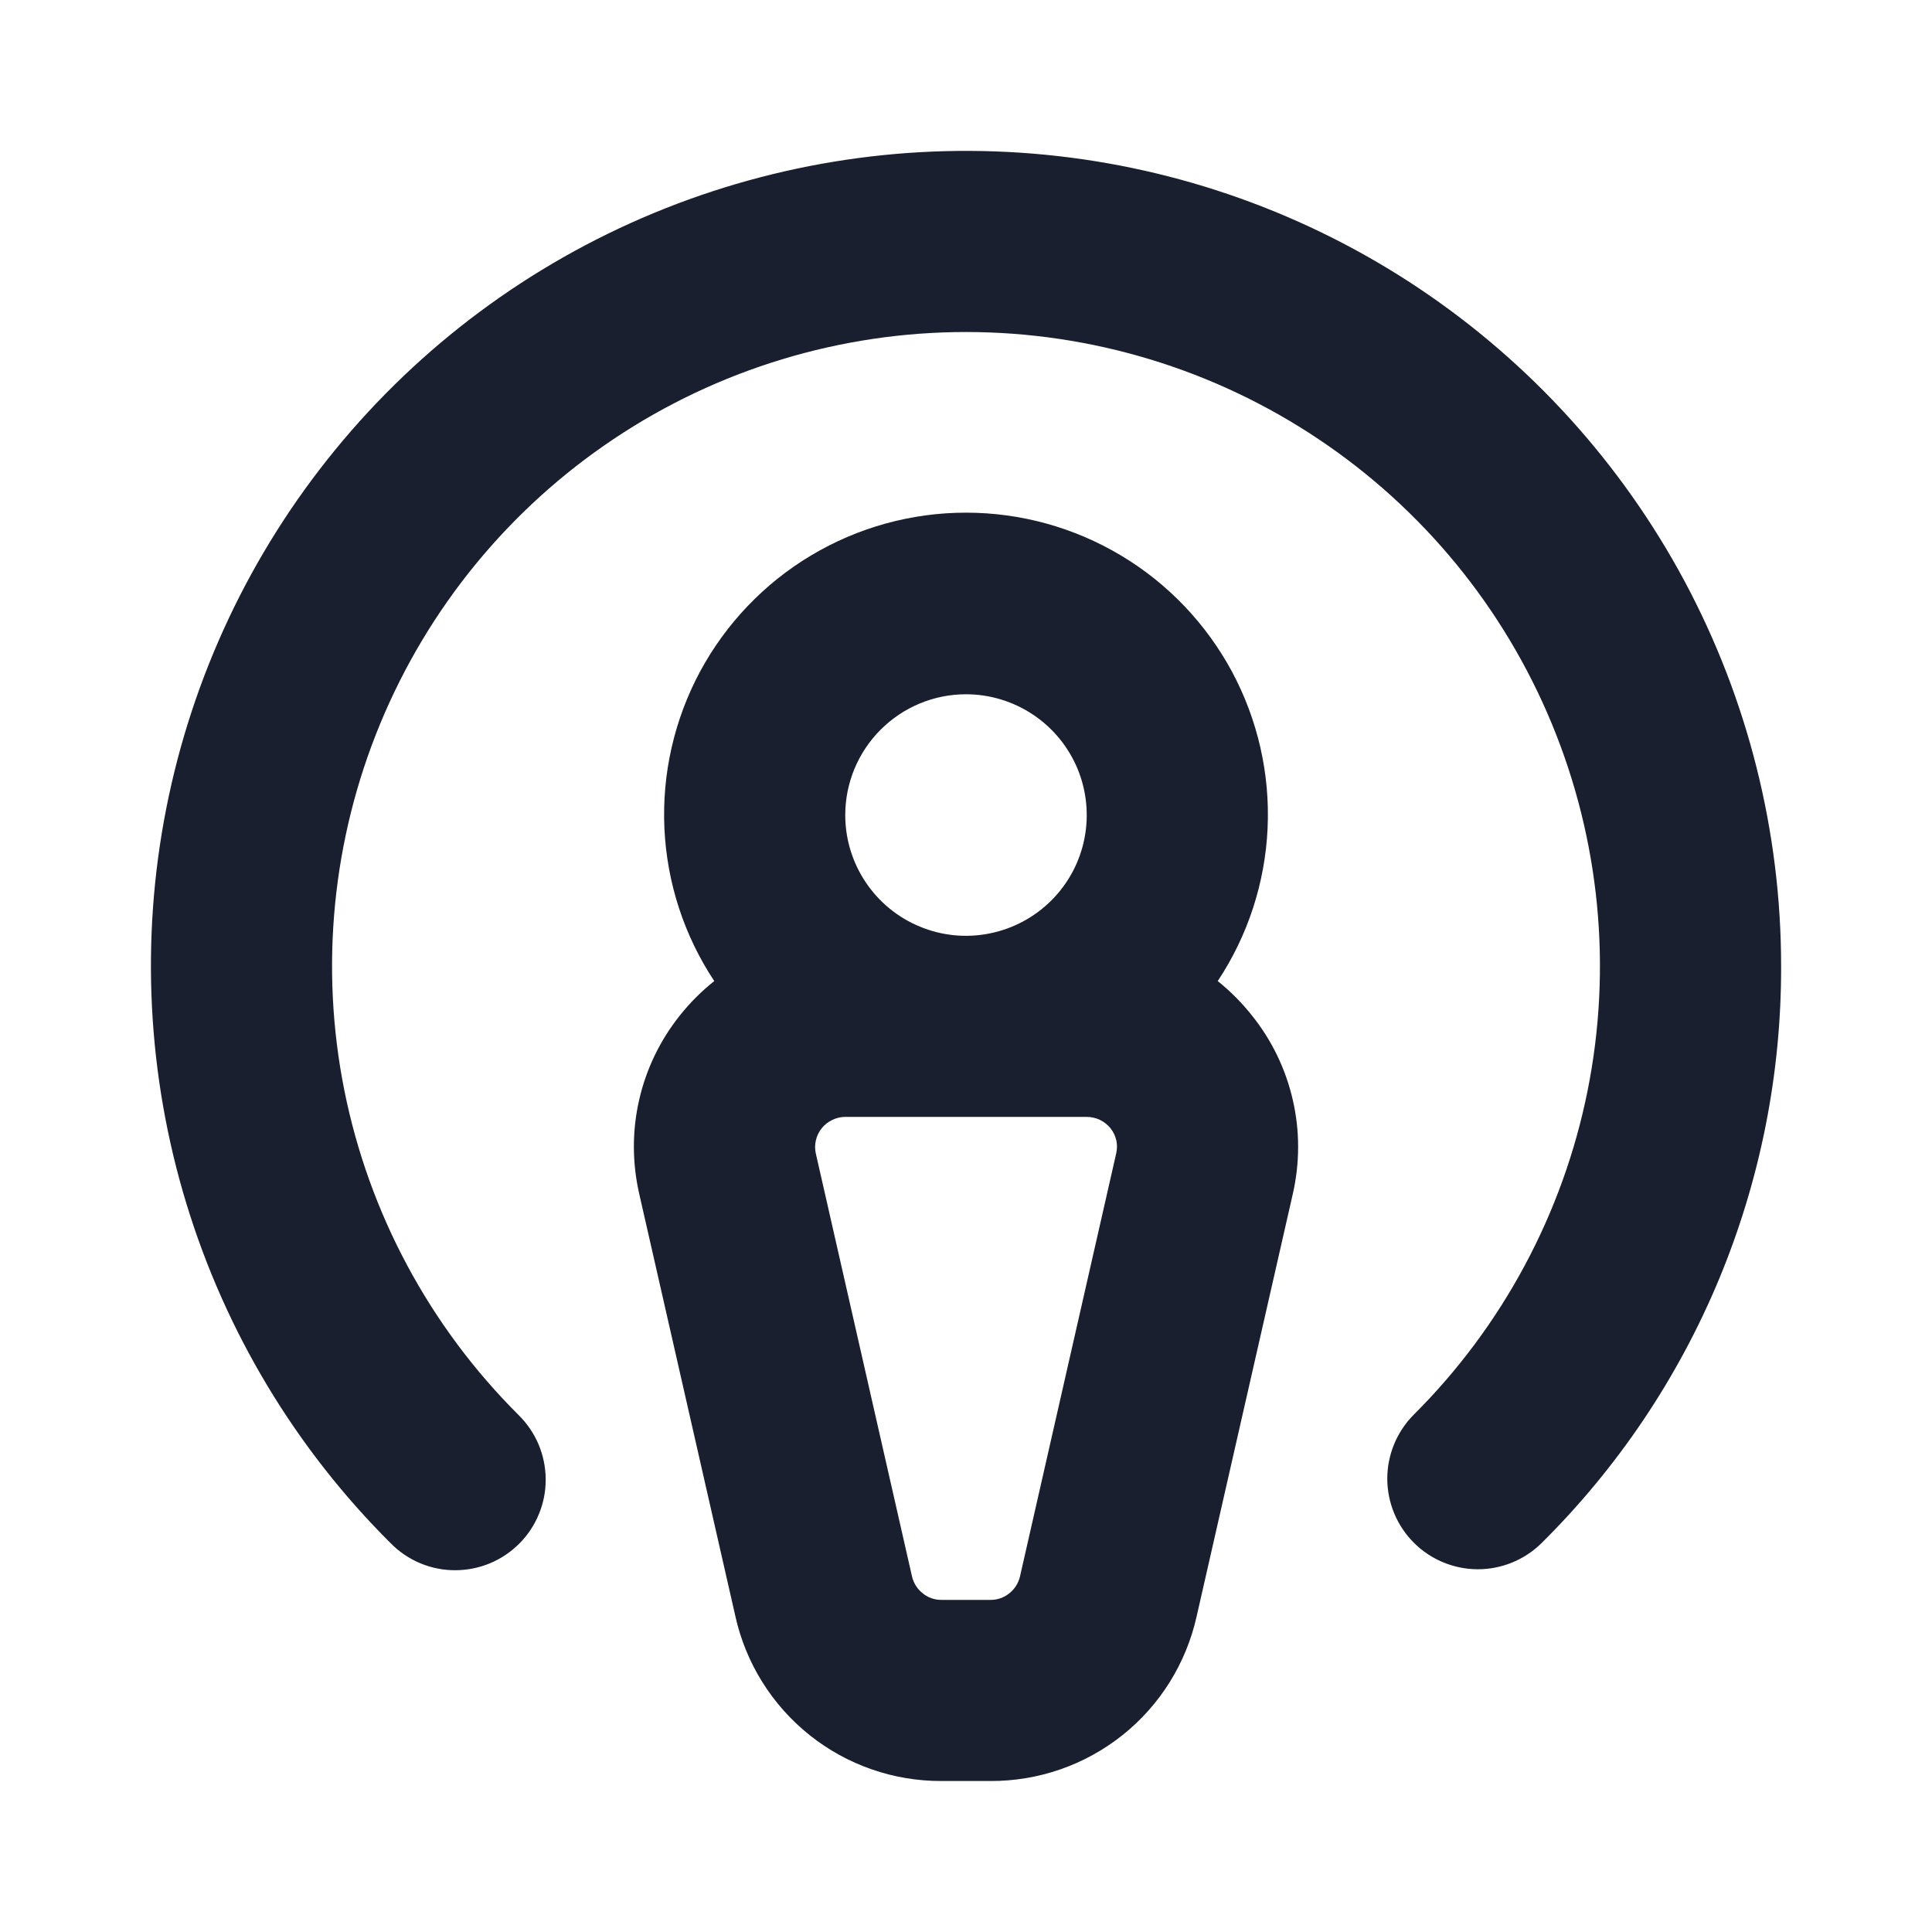 <svg width="20" height="20" viewBox="0 0 20 20" fill="none" xmlns="http://www.w3.org/2000/svg">
<path d="M12.606 10.156C12.918 9.685 13.096 9.139 13.122 8.575C13.148 8.01 13.02 7.45 12.753 6.952C12.485 6.455 12.088 6.039 11.604 5.75C11.119 5.46 10.565 5.307 10 5.307C9.435 5.307 8.881 5.46 8.396 5.75C7.912 6.039 7.515 6.455 7.247 6.952C6.98 7.45 6.852 8.01 6.878 8.575C6.904 9.139 7.082 9.685 7.394 10.156C7.263 10.26 7.145 10.378 7.041 10.508C6.835 10.765 6.69 11.064 6.617 11.384C6.543 11.705 6.544 12.037 6.617 12.358L7.613 16.733C7.721 17.218 7.992 17.651 8.38 17.961C8.768 18.271 9.251 18.439 9.748 18.437H10.252C10.749 18.439 11.231 18.272 11.62 17.962C12.008 17.653 12.278 17.22 12.387 16.735L13.383 12.36C13.456 12.04 13.457 11.707 13.383 11.387C13.31 11.067 13.165 10.767 12.959 10.511C12.855 10.38 12.737 10.261 12.606 10.156ZM10 7.187C10.247 7.187 10.489 7.261 10.694 7.398C10.9 7.535 11.06 7.731 11.155 7.959C11.249 8.187 11.274 8.439 11.226 8.681C11.178 8.924 11.059 9.146 10.884 9.321C10.709 9.496 10.486 9.615 10.244 9.663C10.001 9.712 9.75 9.687 9.522 9.592C9.293 9.498 9.098 9.337 8.961 9.132C8.823 8.926 8.75 8.685 8.75 8.437C8.75 8.106 8.882 7.788 9.116 7.554C9.351 7.319 9.668 7.187 10 7.187ZM11.554 11.944L10.559 16.319C10.543 16.388 10.504 16.45 10.448 16.494C10.393 16.539 10.323 16.563 10.252 16.562H9.748C9.676 16.563 9.607 16.539 9.552 16.494C9.496 16.45 9.457 16.388 9.441 16.319L8.446 11.944C8.435 11.898 8.435 11.851 8.446 11.805C8.456 11.759 8.477 11.717 8.506 11.68C8.535 11.644 8.572 11.614 8.615 11.594C8.657 11.573 8.703 11.562 8.75 11.562H11.25C11.297 11.562 11.344 11.573 11.387 11.593C11.429 11.614 11.467 11.643 11.496 11.68C11.525 11.717 11.546 11.76 11.556 11.805C11.566 11.851 11.565 11.898 11.554 11.944ZM18.438 10C18.441 11.111 18.223 12.211 17.797 13.238C17.371 14.264 16.745 15.195 15.956 15.976C15.779 16.15 15.541 16.246 15.294 16.245C15.046 16.243 14.809 16.144 14.635 15.969C14.46 15.794 14.362 15.556 14.361 15.309C14.361 15.062 14.458 14.824 14.632 14.648C15.552 13.732 16.18 12.562 16.435 11.289C16.69 10.015 16.561 8.694 16.065 7.494C15.569 6.293 14.728 5.267 13.648 4.545C12.569 3.823 11.299 3.437 10 3.437C8.701 3.437 7.431 3.823 6.352 4.545C5.272 5.267 4.431 6.293 3.935 7.494C3.439 8.694 3.31 10.015 3.565 11.289C3.82 12.562 4.448 13.732 5.368 14.648C5.456 14.735 5.527 14.838 5.575 14.952C5.623 15.066 5.648 15.188 5.649 15.312C5.65 15.436 5.626 15.559 5.579 15.673C5.532 15.788 5.463 15.892 5.376 15.979C5.288 16.067 5.184 16.137 5.07 16.184C4.956 16.231 4.833 16.255 4.709 16.255C4.586 16.255 4.463 16.23 4.349 16.182C4.235 16.134 4.131 16.064 4.045 15.976C3.061 14.997 2.335 13.789 1.93 12.461C1.525 11.134 1.453 9.726 1.722 8.365C1.991 7.003 2.592 5.728 3.472 4.654C4.351 3.58 5.482 2.739 6.764 2.207C8.046 1.675 9.44 1.467 10.822 1.602C12.203 1.737 13.53 2.211 14.685 2.982C15.839 3.753 16.786 4.797 17.441 6.021C18.095 7.245 18.438 8.612 18.438 10Z" fill="#191F2E"/>
</svg>
